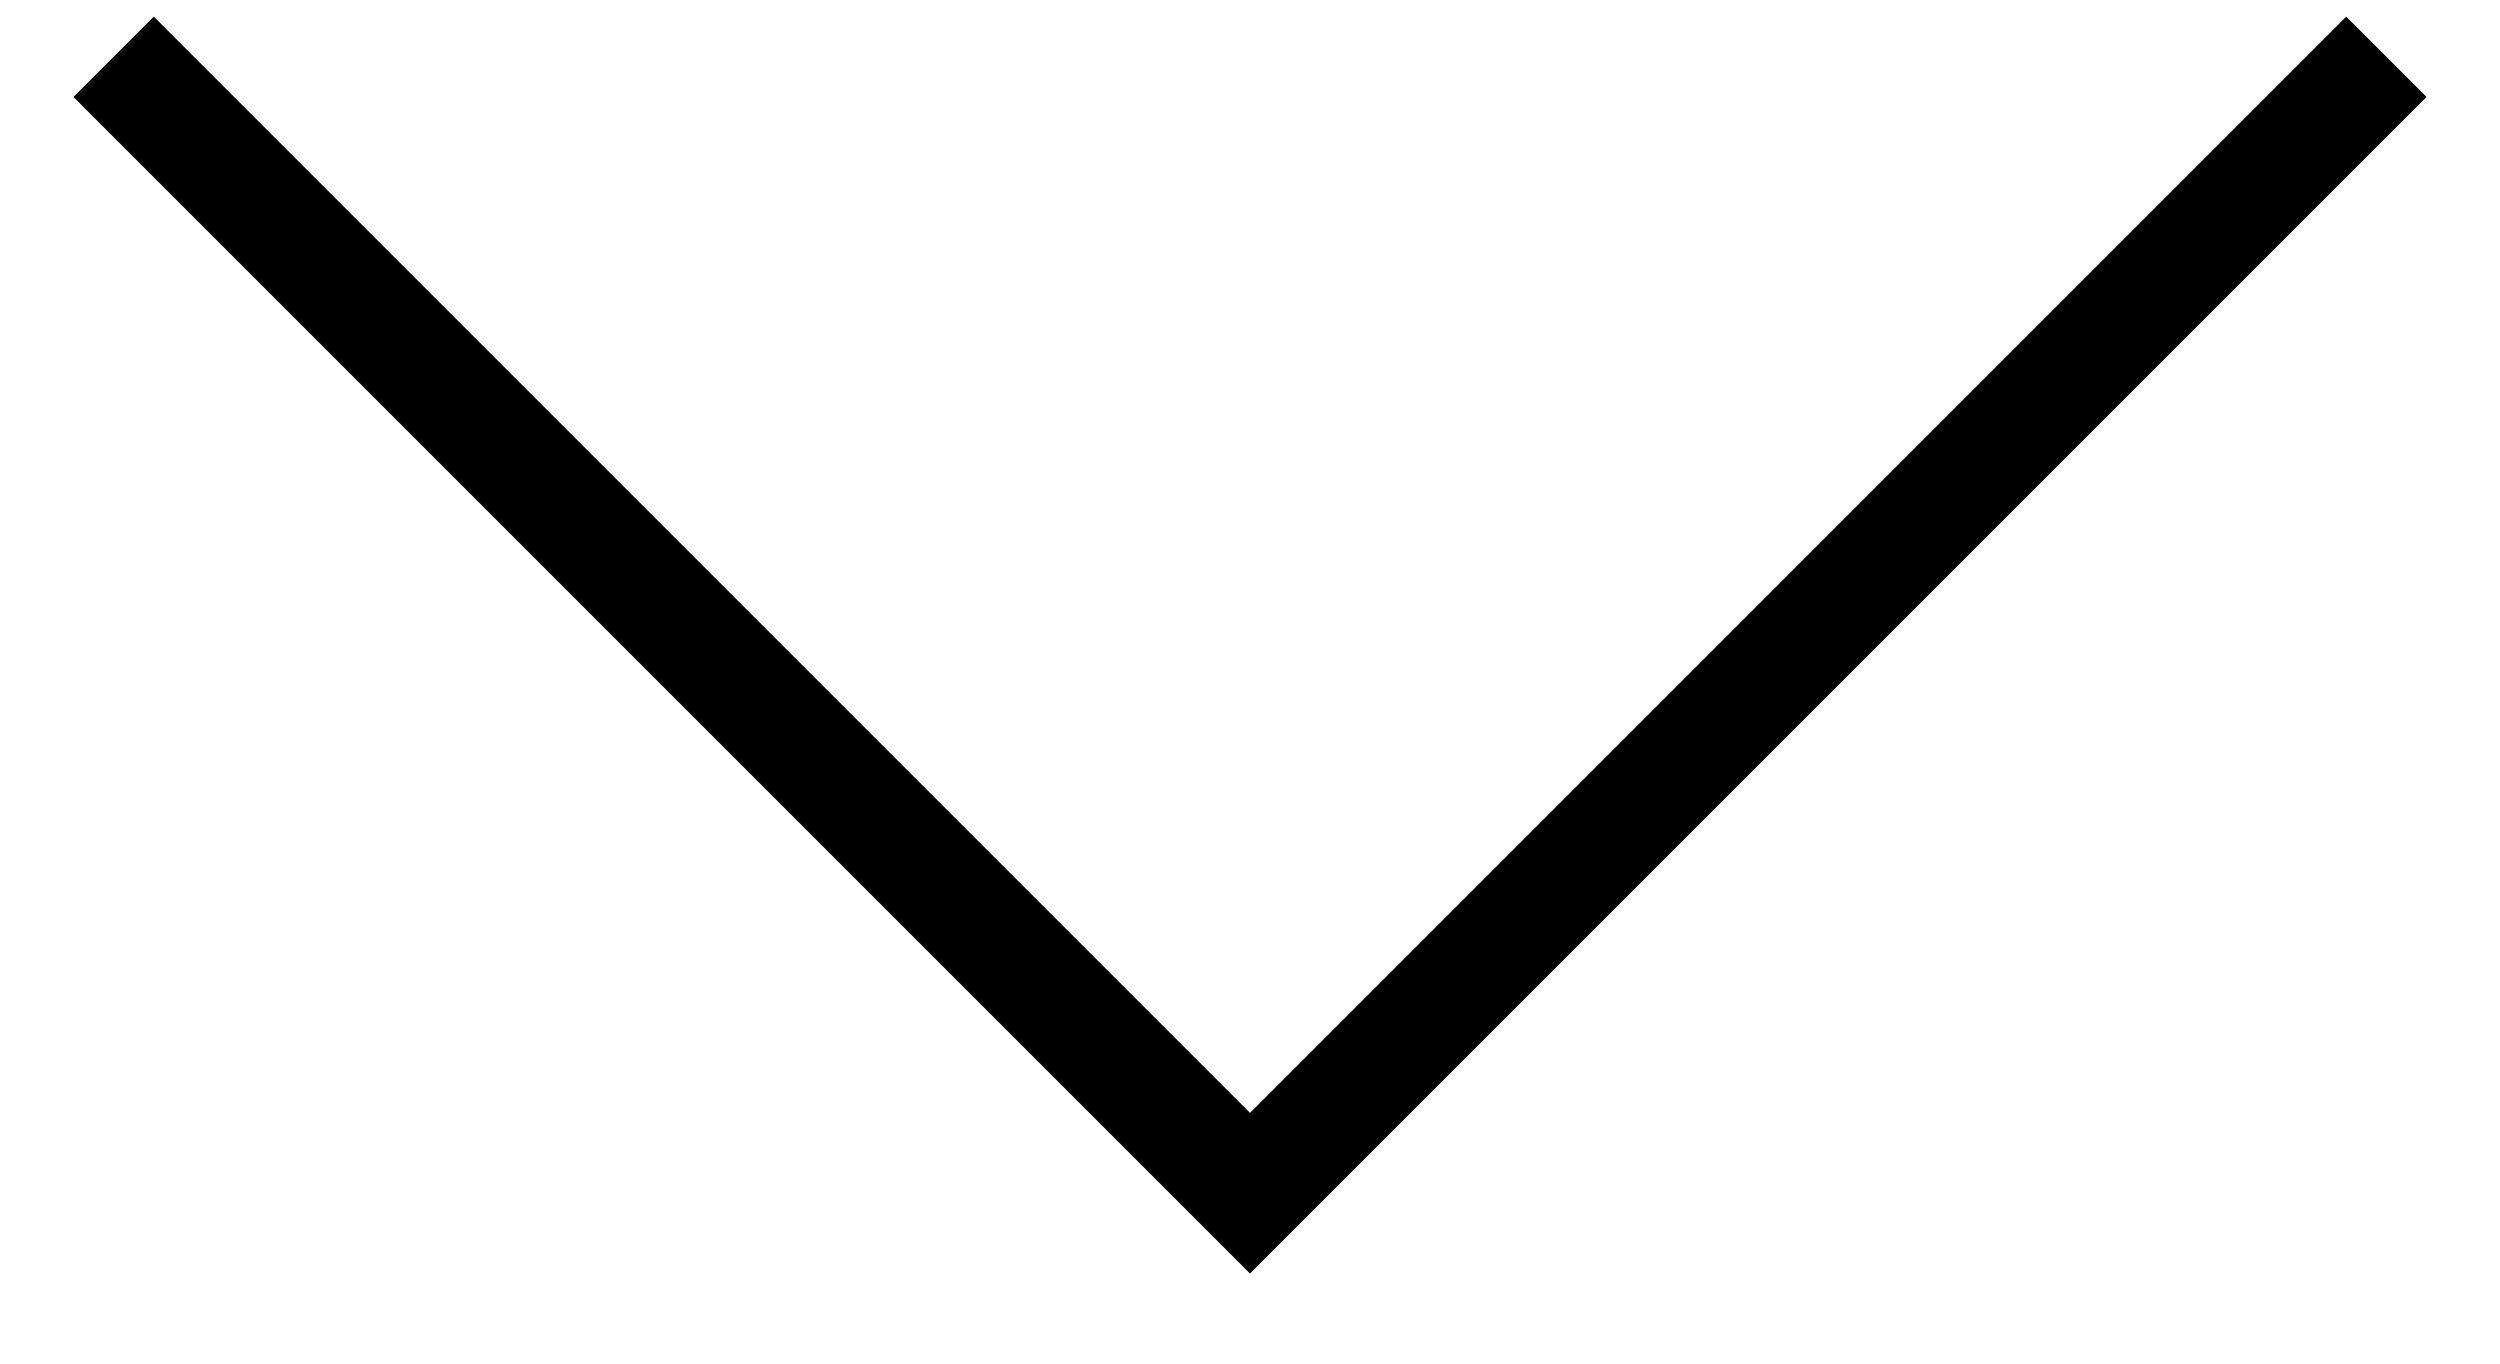 <svg width="22" height="12" viewBox="0 0 22 12" fill="none" xmlns="http://www.w3.org/2000/svg">
<g clip-path="url(#clip0_484_4)">
<path d="M1 0.5L11 10.5L21 0.5" stroke="black"/>
</g>
<defs>
<clipPath id="clip0_484_4">
<rect width="22" height="12" fill="white"/>
</clipPath>
</defs>
</svg>
